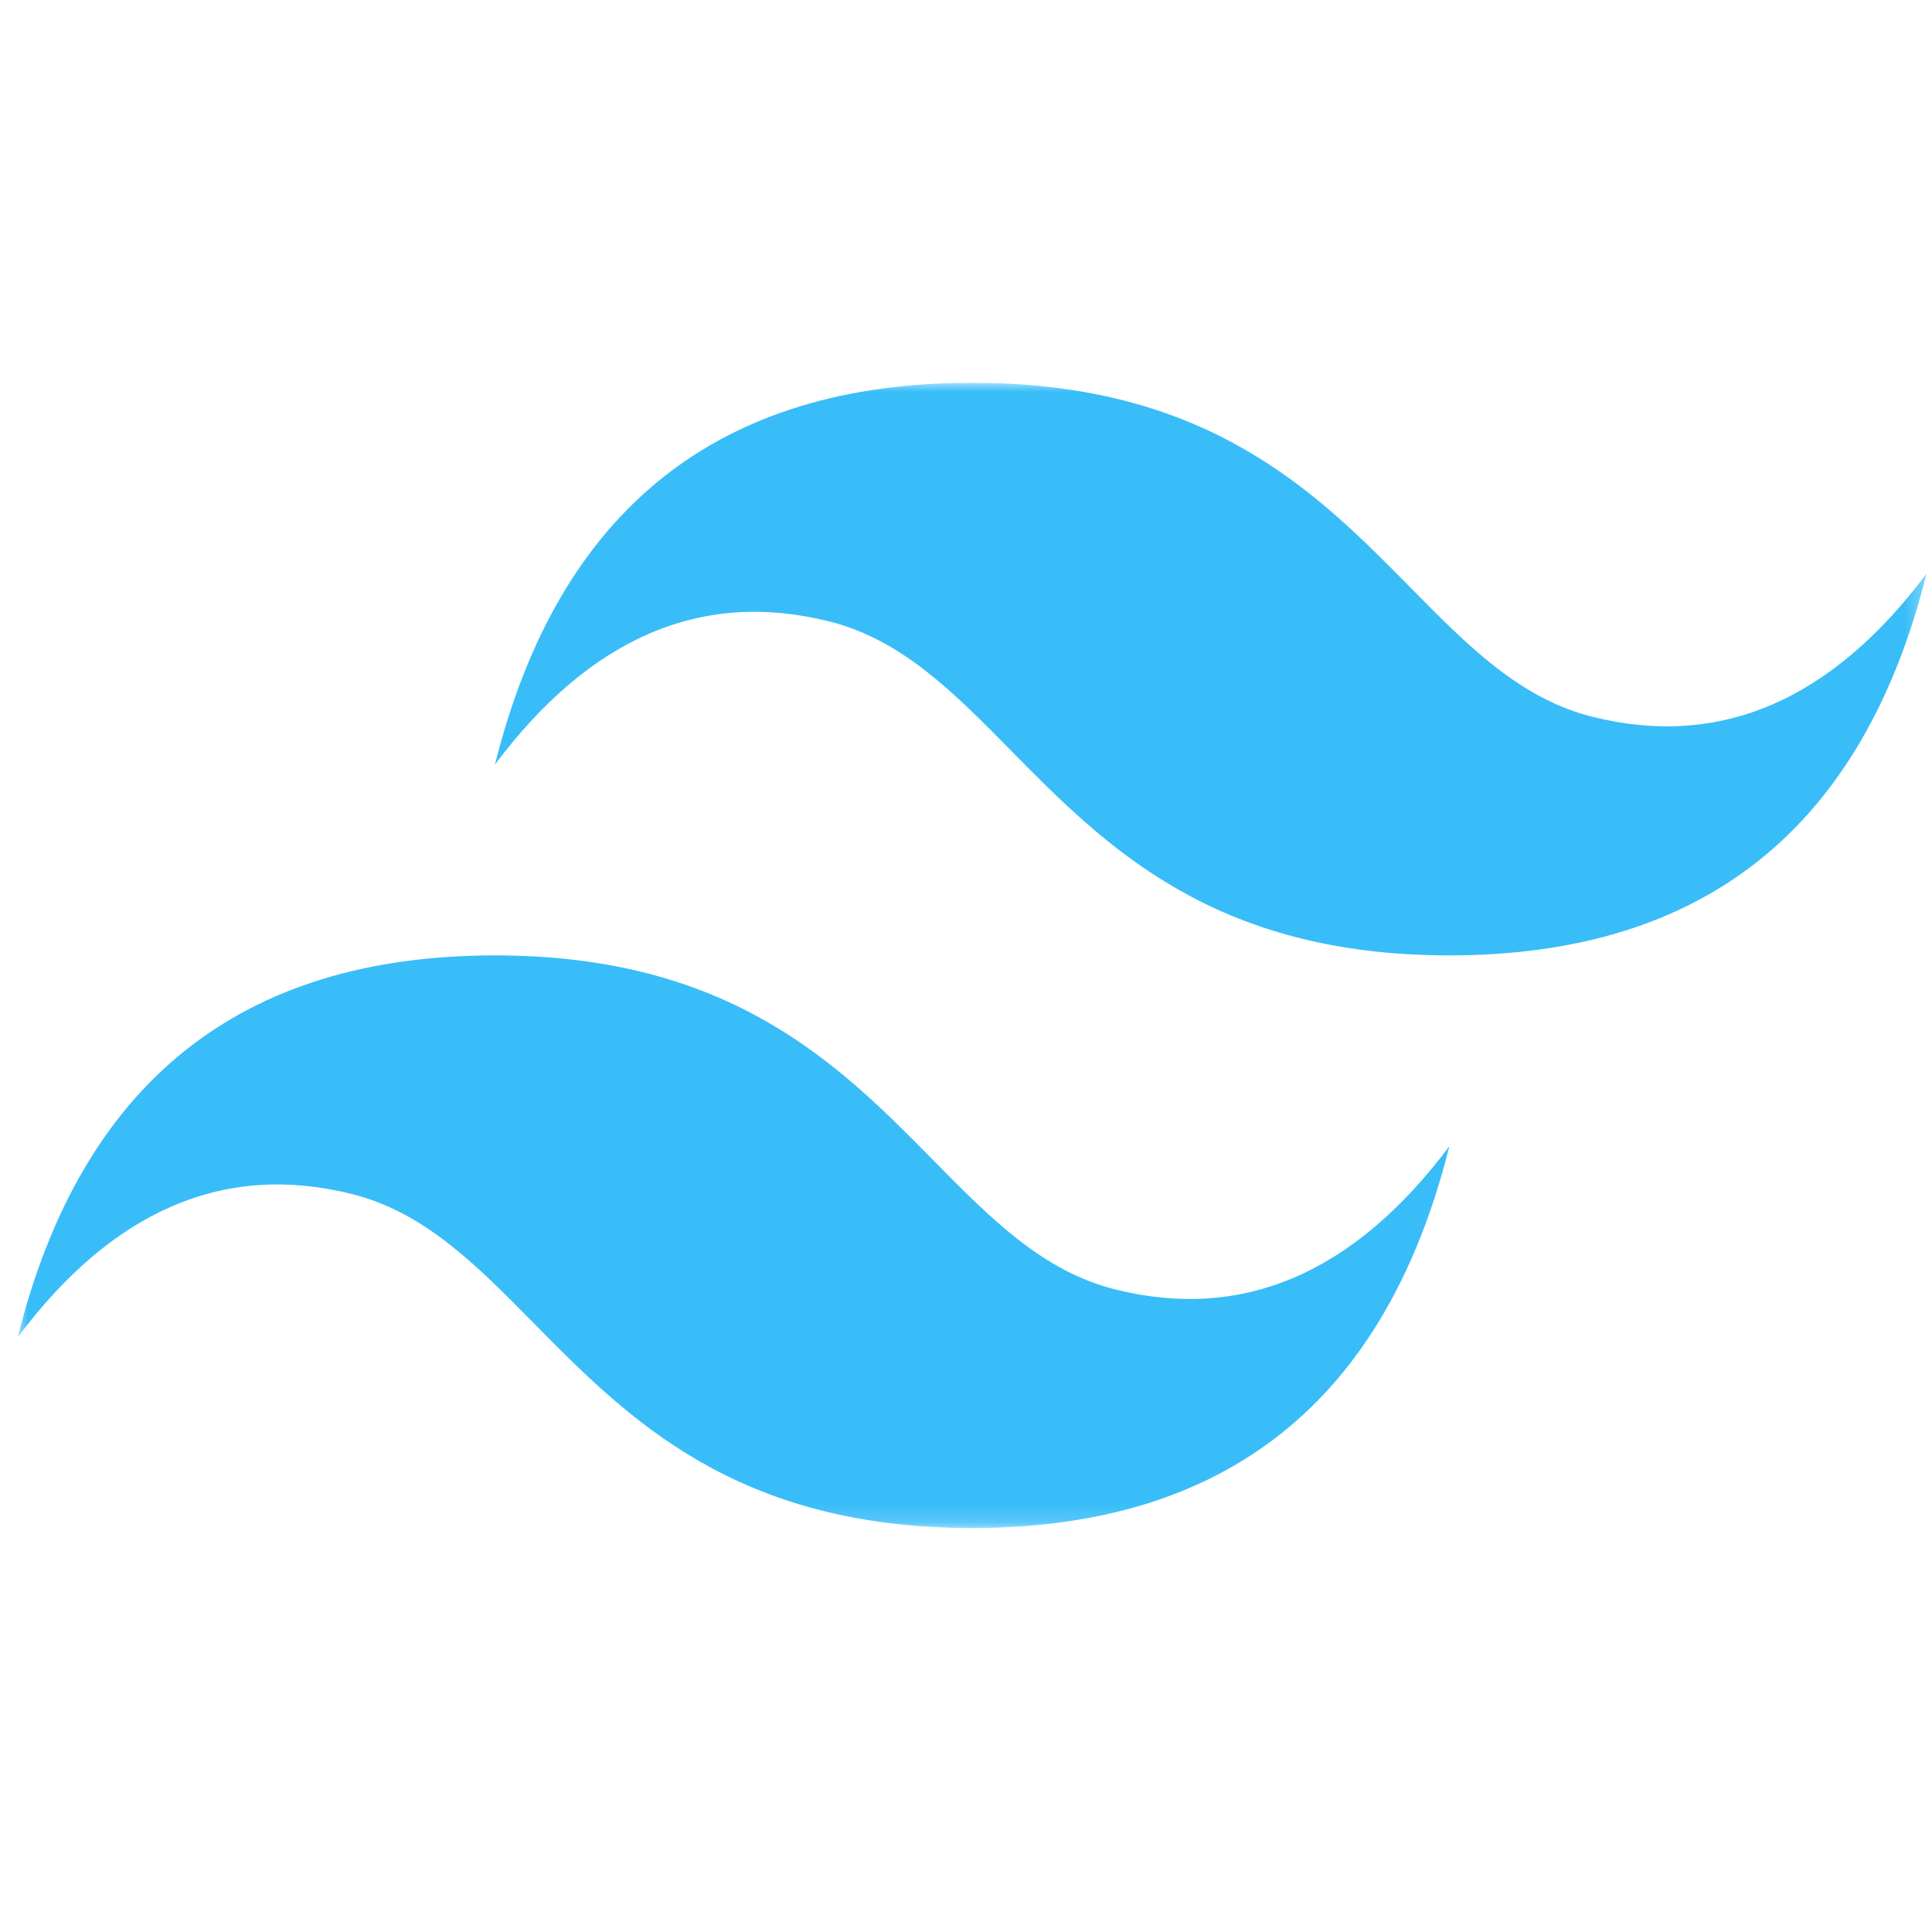 <svg width="64" height="64" viewBox="0 0 106 64" fill="none" xmlns="http://www.w3.org/2000/svg">
    <g clip-path="url(#clip0_93_151)">
        <mask id="mask0_93_151" style="mask-type:luminance" maskUnits="userSpaceOnUse" x="0" y="0"
            width="106" height="63">
            <path d="M0.974 0H105.701V62.836H0.974V0Z" fill="white" />
        </mask>
        <g mask="url(#mask0_93_151)">
            <path fill-rule="evenodd" clip-rule="evenodd"
                d="M53.338 0C39.374 0 30.647 6.982 27.156 20.945C32.392 13.964 38.501 11.345 45.483 13.091C49.467 14.086 52.314 16.977 55.465 20.175C60.599 25.387 66.541 31.418 79.519 31.418C93.483 31.418 102.21 24.436 105.701 10.473C100.465 17.454 94.356 20.073 87.374 18.327C83.391 17.332 80.543 14.441 77.392 11.243C72.258 6.032 66.316 0 53.338 0ZM27.156 31.418C13.192 31.418 4.465 38.4 0.974 52.364C6.21 45.382 12.319 42.764 19.301 44.509C23.285 45.506 26.132 48.396 29.283 51.594C34.417 56.805 40.359 62.836 53.338 62.836C67.301 62.836 76.028 55.855 79.519 41.891C74.283 48.873 68.174 51.491 61.192 49.745C57.209 48.751 54.362 45.859 51.21 42.661C46.077 37.45 40.134 31.418 27.156 31.418Z"
                fill="#38BDF8" />
        </g>
    </g>
    <defs>
        <clipPath id="clip0_93_151">
            <rect width="104.727" height="64" fill="white" transform="translate(0.974)" />
        </clipPath>
    </defs>
</svg>
    